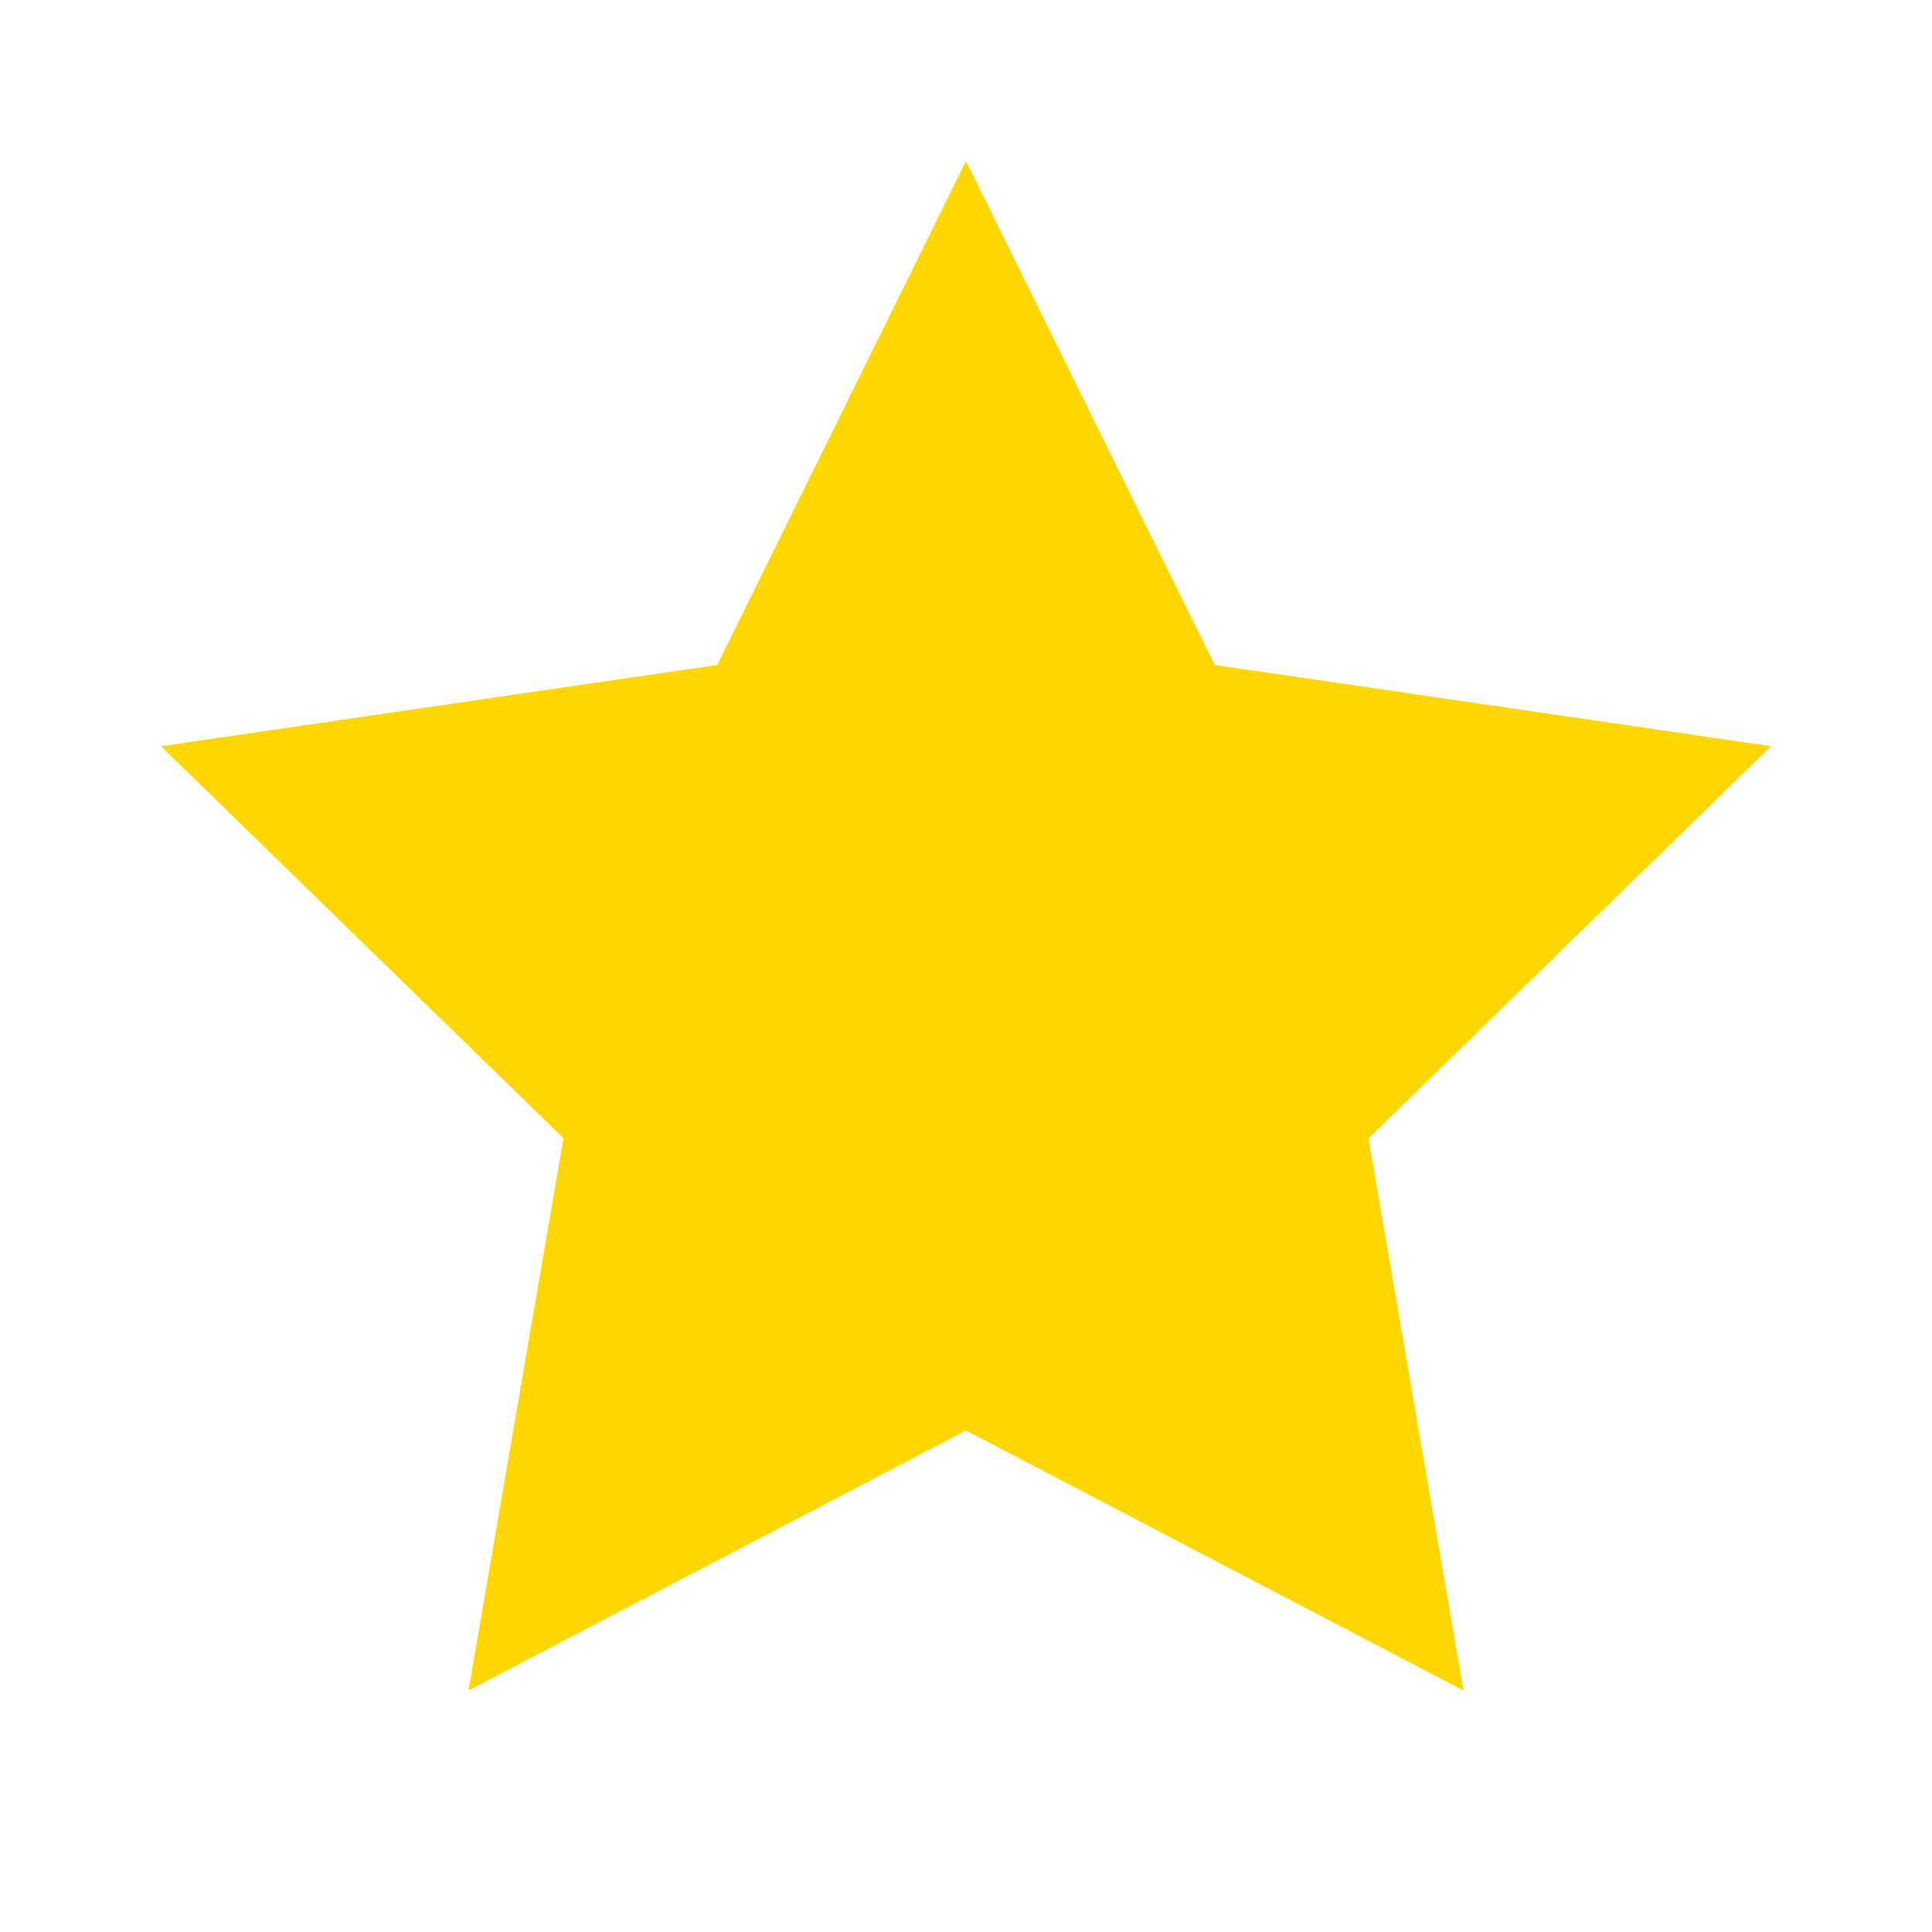 <svg xmlns="http://www.w3.org/2000/svg" viewBox="0 0 24 24" width="32" height="32" fill="gold">
  <path d="M12 2l3.09 6.26L22 9.27l-5 4.87 1.18 6.86L12 17.77l-6.18 3.23L7 14.14l-5-4.87 6.91-1.01z"/>
</svg>
